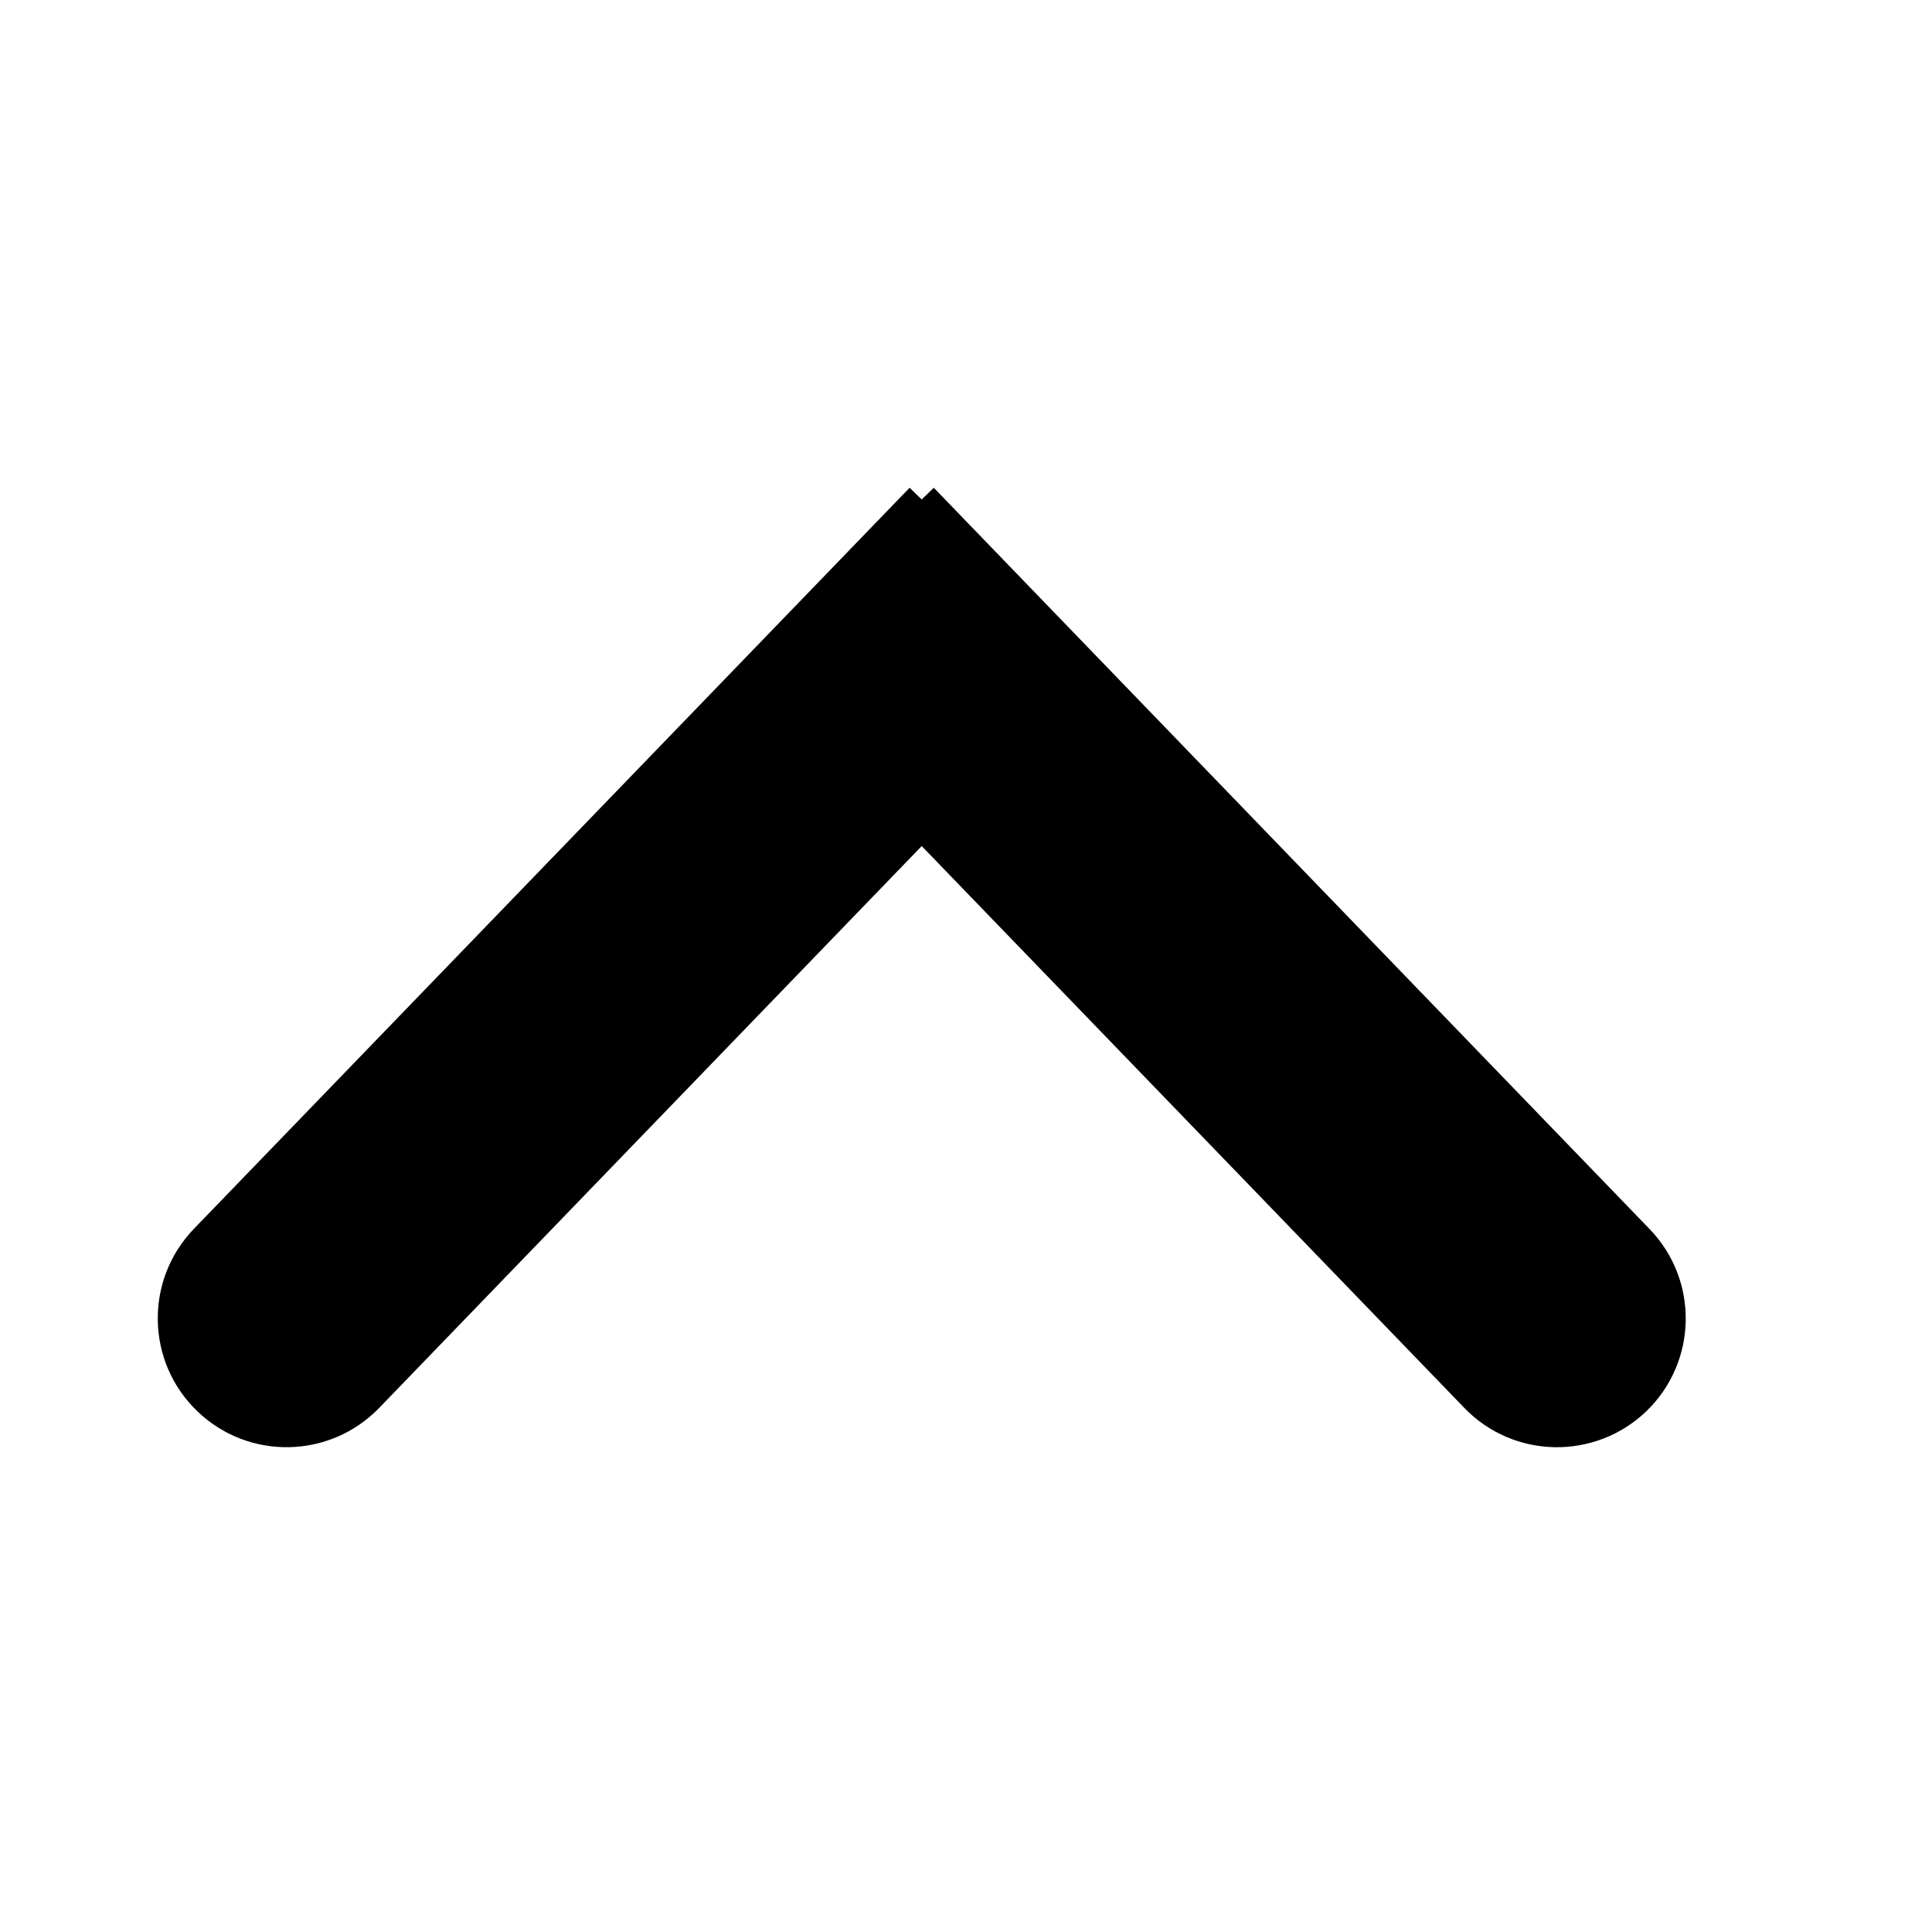 <svg width="15" height="15" viewBox="0 0 15 15" fill="none" xmlns="http://www.w3.org/2000/svg">
<path d="M1.53 10.955C1.133 10.572 1.122 9.939 1.505 9.541L7.062 3.787L8.501 5.176L2.944 10.931C2.56 11.328 1.927 11.339 1.53 10.955Z" fill="black"/>
<path d="M7.25 3.787L12.807 9.542C13.191 9.939 13.18 10.572 12.783 10.956C12.385 11.339 11.752 11.328 11.369 10.931L5.811 5.176L7.25 3.787Z" fill="black"/>
</svg>
